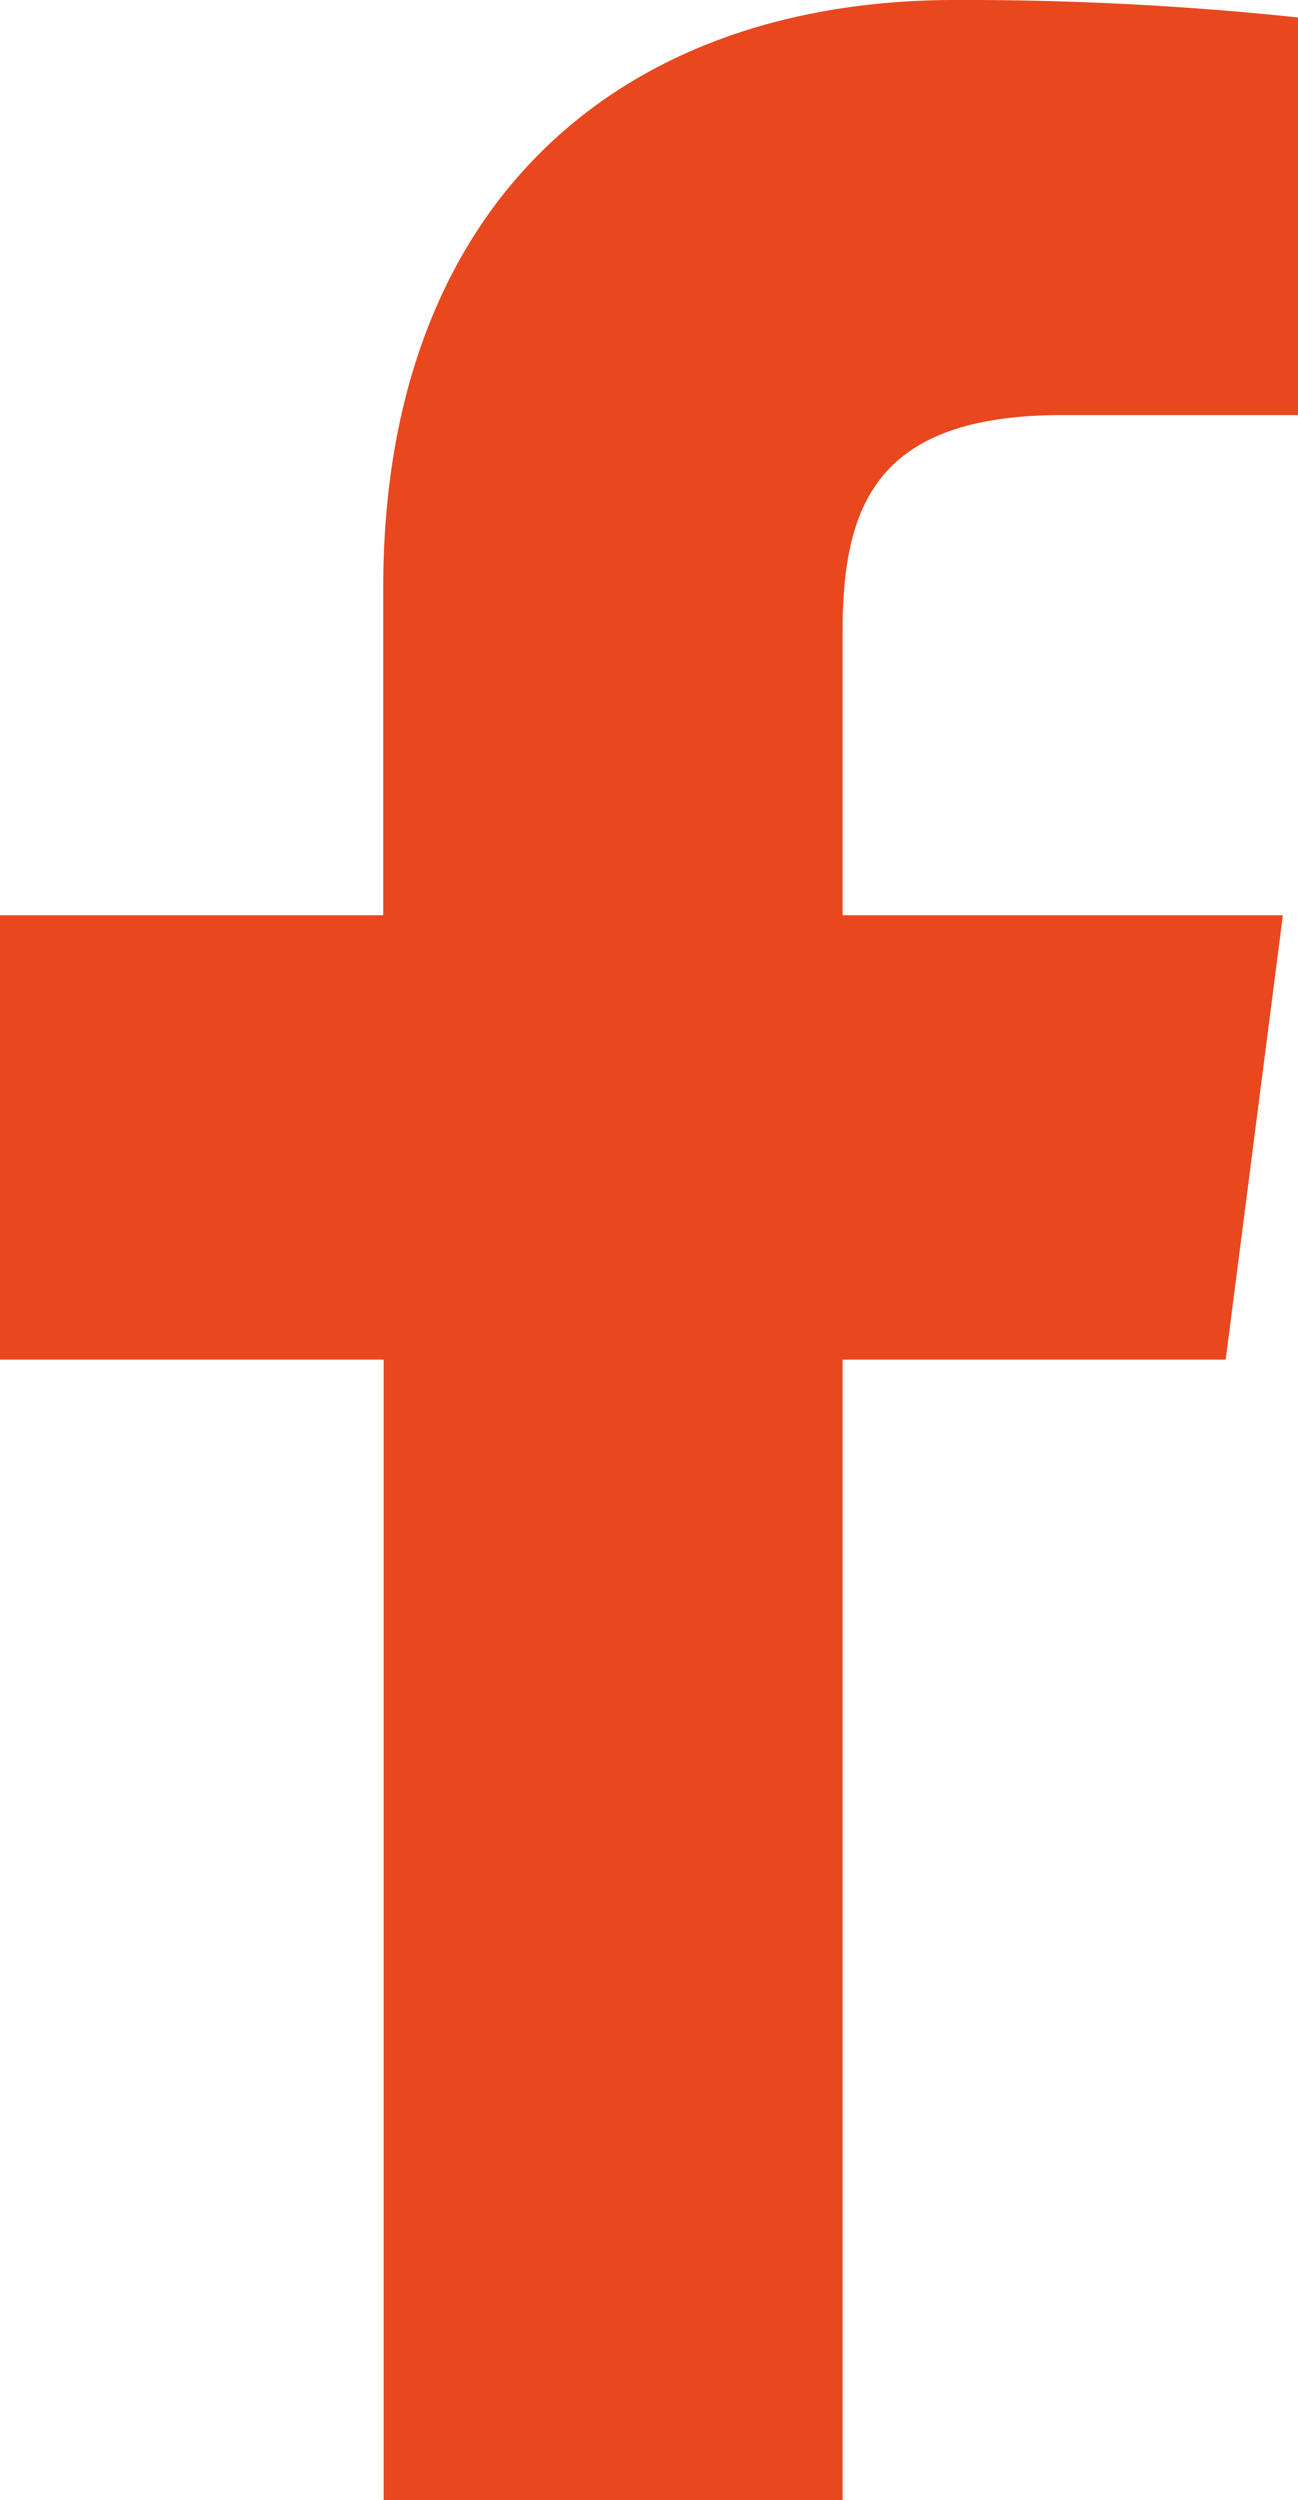 <svg xmlns="http://www.w3.org/2000/svg" viewBox="0 0 95.31 183.53"><defs><style>.cls-1{fill:#e9471e;}</style></defs><g id="Layer_2" data-name="Layer 2"><g id="Var1"><path id="facebook" class="cls-1" d="M61.87,183.53V99.81H90l4.2-32.62H61.87V46.36c0-9.45,2.62-15.89,16.16-15.89H95.31V1.28A233.53,233.53,0,0,0,70.14,0c-24.91,0-42,15.2-42,43.13V67.19H0V99.81H28.17v83.72Z"/></g></g></svg>